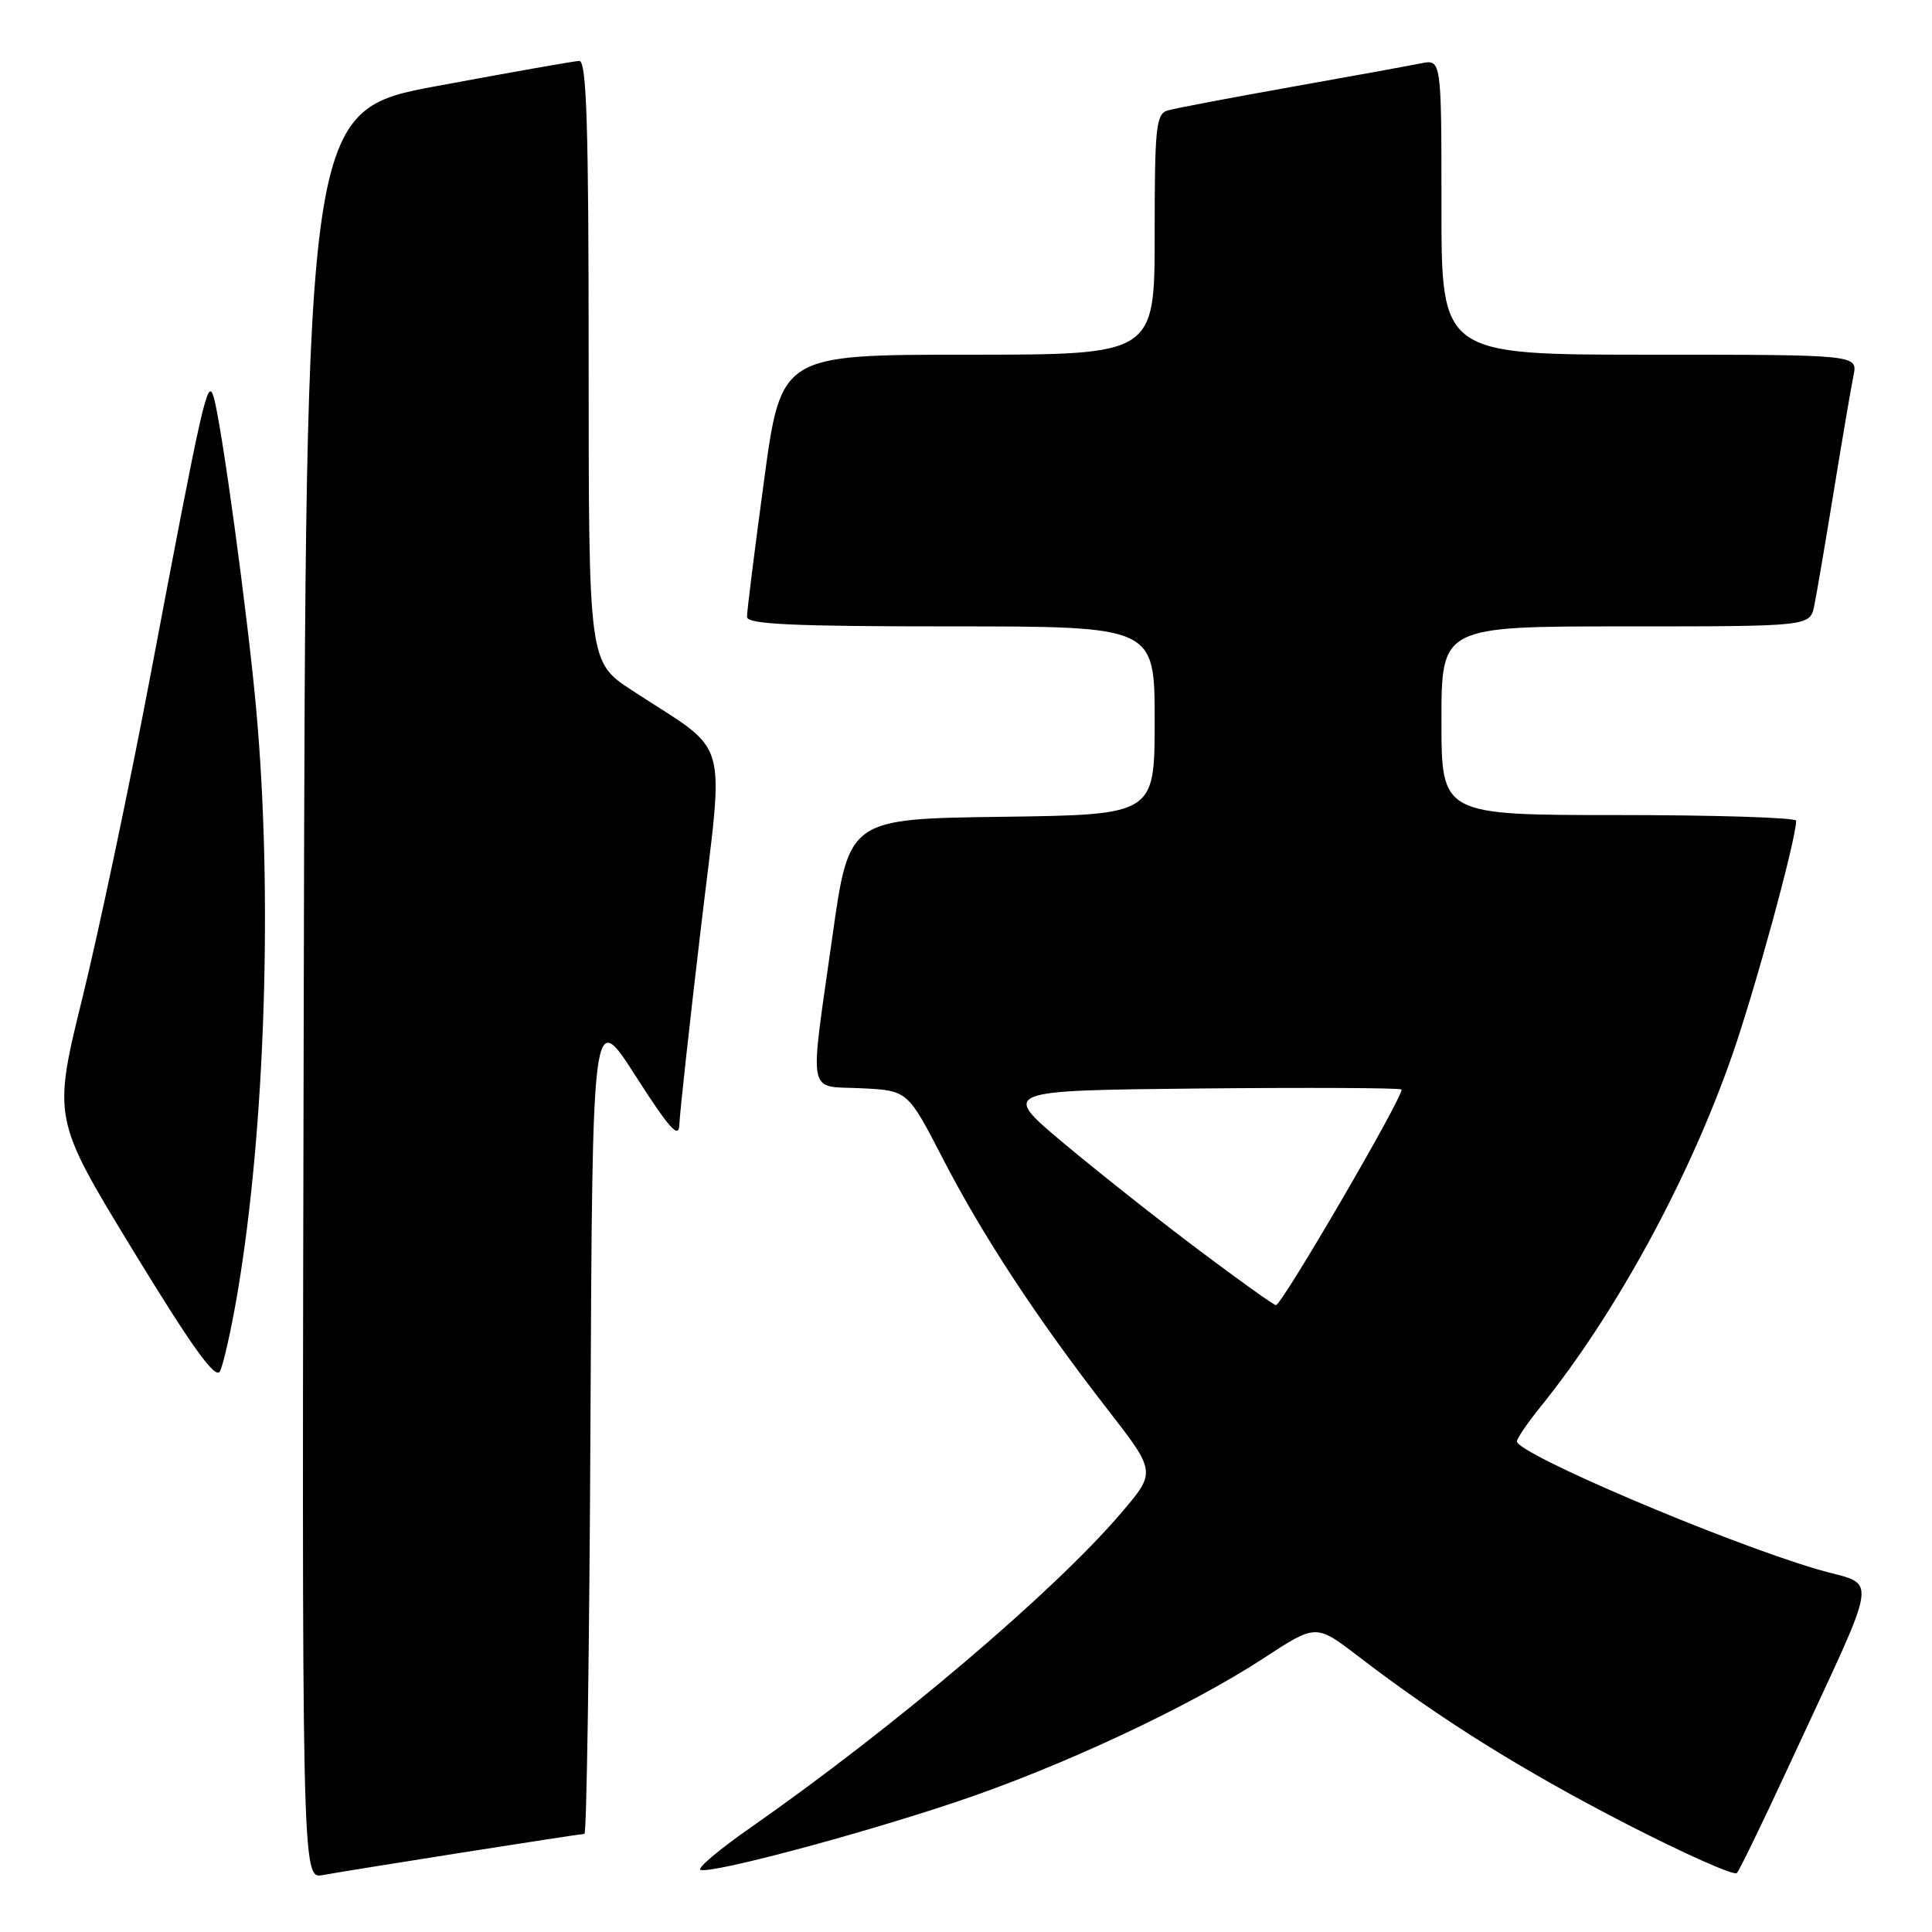 <?xml version="1.0" encoding="UTF-8" standalone="no"?>
<!DOCTYPE svg PUBLIC "-//W3C//DTD SVG 1.1//EN" "http://www.w3.org/Graphics/SVG/1.1/DTD/svg11.dtd" >
<svg xmlns="http://www.w3.org/2000/svg" xmlns:xlink="http://www.w3.org/1999/xlink" version="1.1" viewBox="0 0 256 256">
 <g >
 <path fill="currentColor"
d=" M 61.20 245.48 C 69.83 244.12 77.14 243.00 77.44 243.00 C 77.74 243.00 78.10 218.39 78.24 188.32 C 78.50 133.64 78.50 133.64 84.22 142.57 C 88.74 149.62 89.96 150.97 90.02 149.00 C 90.06 147.62 91.33 135.99 92.85 123.15 C 95.97 96.71 96.96 100.14 83.75 91.48 C 78.00 87.72 78.00 87.72 78.00 47.86 C 78.00 16.60 77.73 8.01 76.75 8.07 C 76.06 8.10 67.62 9.59 58.00 11.38 C 40.50 14.62 40.50 14.62 40.25 131.79 C 39.99 248.95 39.99 248.95 42.75 248.46 C 44.26 248.18 52.56 246.84 61.20 245.48 Z  M 237.03 234.00 C 249.42 207.20 248.97 210.37 240.72 207.92 C 228.13 204.18 201.00 192.61 201.00 190.99 C 201.00 190.60 202.41 188.53 204.14 186.39 C 214.06 174.11 223.76 156.32 229.49 139.92 C 232.57 131.11 237.99 111.23 238.00 108.75 C 238.00 108.34 227.43 108.00 214.50 108.00 C 191.00 108.00 191.00 108.00 191.00 95.50 C 191.00 83.00 191.00 83.00 215.42 83.00 C 239.84 83.00 239.84 83.00 240.40 80.25 C 240.71 78.74 241.88 71.88 243.00 65.00 C 244.12 58.12 245.29 51.26 245.60 49.75 C 246.16 47.00 246.16 47.00 218.58 47.00 C 191.00 47.00 191.00 47.00 191.00 27.42 C 191.00 7.84 191.00 7.84 188.25 8.40 C 186.74 8.71 178.97 10.12 171.00 11.54 C 163.03 12.96 155.71 14.35 154.75 14.63 C 153.18 15.08 153.00 16.75 153.00 31.07 C 153.00 47.00 153.00 47.00 128.25 47.00 C 103.49 47.00 103.49 47.00 101.23 63.75 C 99.98 72.96 98.97 81.06 98.98 81.75 C 99.00 82.72 105.08 83.00 126.00 83.00 C 153.00 83.00 153.00 83.00 153.00 95.48 C 153.00 107.96 153.00 107.96 132.75 108.23 C 112.50 108.50 112.50 108.50 110.31 124.00 C 107.23 145.80 106.86 143.85 114.14 144.20 C 120.27 144.50 120.27 144.50 124.92 153.50 C 130.22 163.77 137.47 174.80 146.77 186.77 C 153.20 195.05 153.20 195.05 148.54 200.50 C 139.61 210.96 118.52 228.85 99.35 242.24 C 95.24 245.11 92.30 247.60 92.82 247.77 C 94.33 248.28 113.34 243.23 126.50 238.83 C 140.42 234.19 157.52 226.20 167.44 219.72 C 174.38 215.18 174.38 215.18 179.94 219.44 C 190.72 227.72 201.65 234.55 215.50 241.68 C 223.20 245.64 229.79 248.57 230.14 248.19 C 230.50 247.81 233.59 241.43 237.03 234.00 Z  M 31.46 171.38 C 35.15 149.64 36.16 118.34 33.95 94.00 C 32.80 81.31 29.29 55.64 28.28 52.50 C 27.50 50.07 26.86 52.92 19.99 89.21 C 17.21 103.89 13.14 123.18 10.96 132.06 C 6.98 148.21 6.98 148.21 17.64 165.71 C 25.38 178.40 28.53 182.80 29.13 181.73 C 29.58 180.92 30.63 176.26 31.46 171.38 Z  M 158.92 165.69 C 153.65 161.74 145.57 155.35 140.97 151.50 C 132.61 144.50 132.61 144.50 158.95 144.23 C 173.44 144.09 185.48 144.15 185.70 144.36 C 186.20 144.87 169.82 173.02 169.06 172.94 C 168.75 172.91 164.19 169.65 158.92 165.69 Z "/>
</g>
</svg>